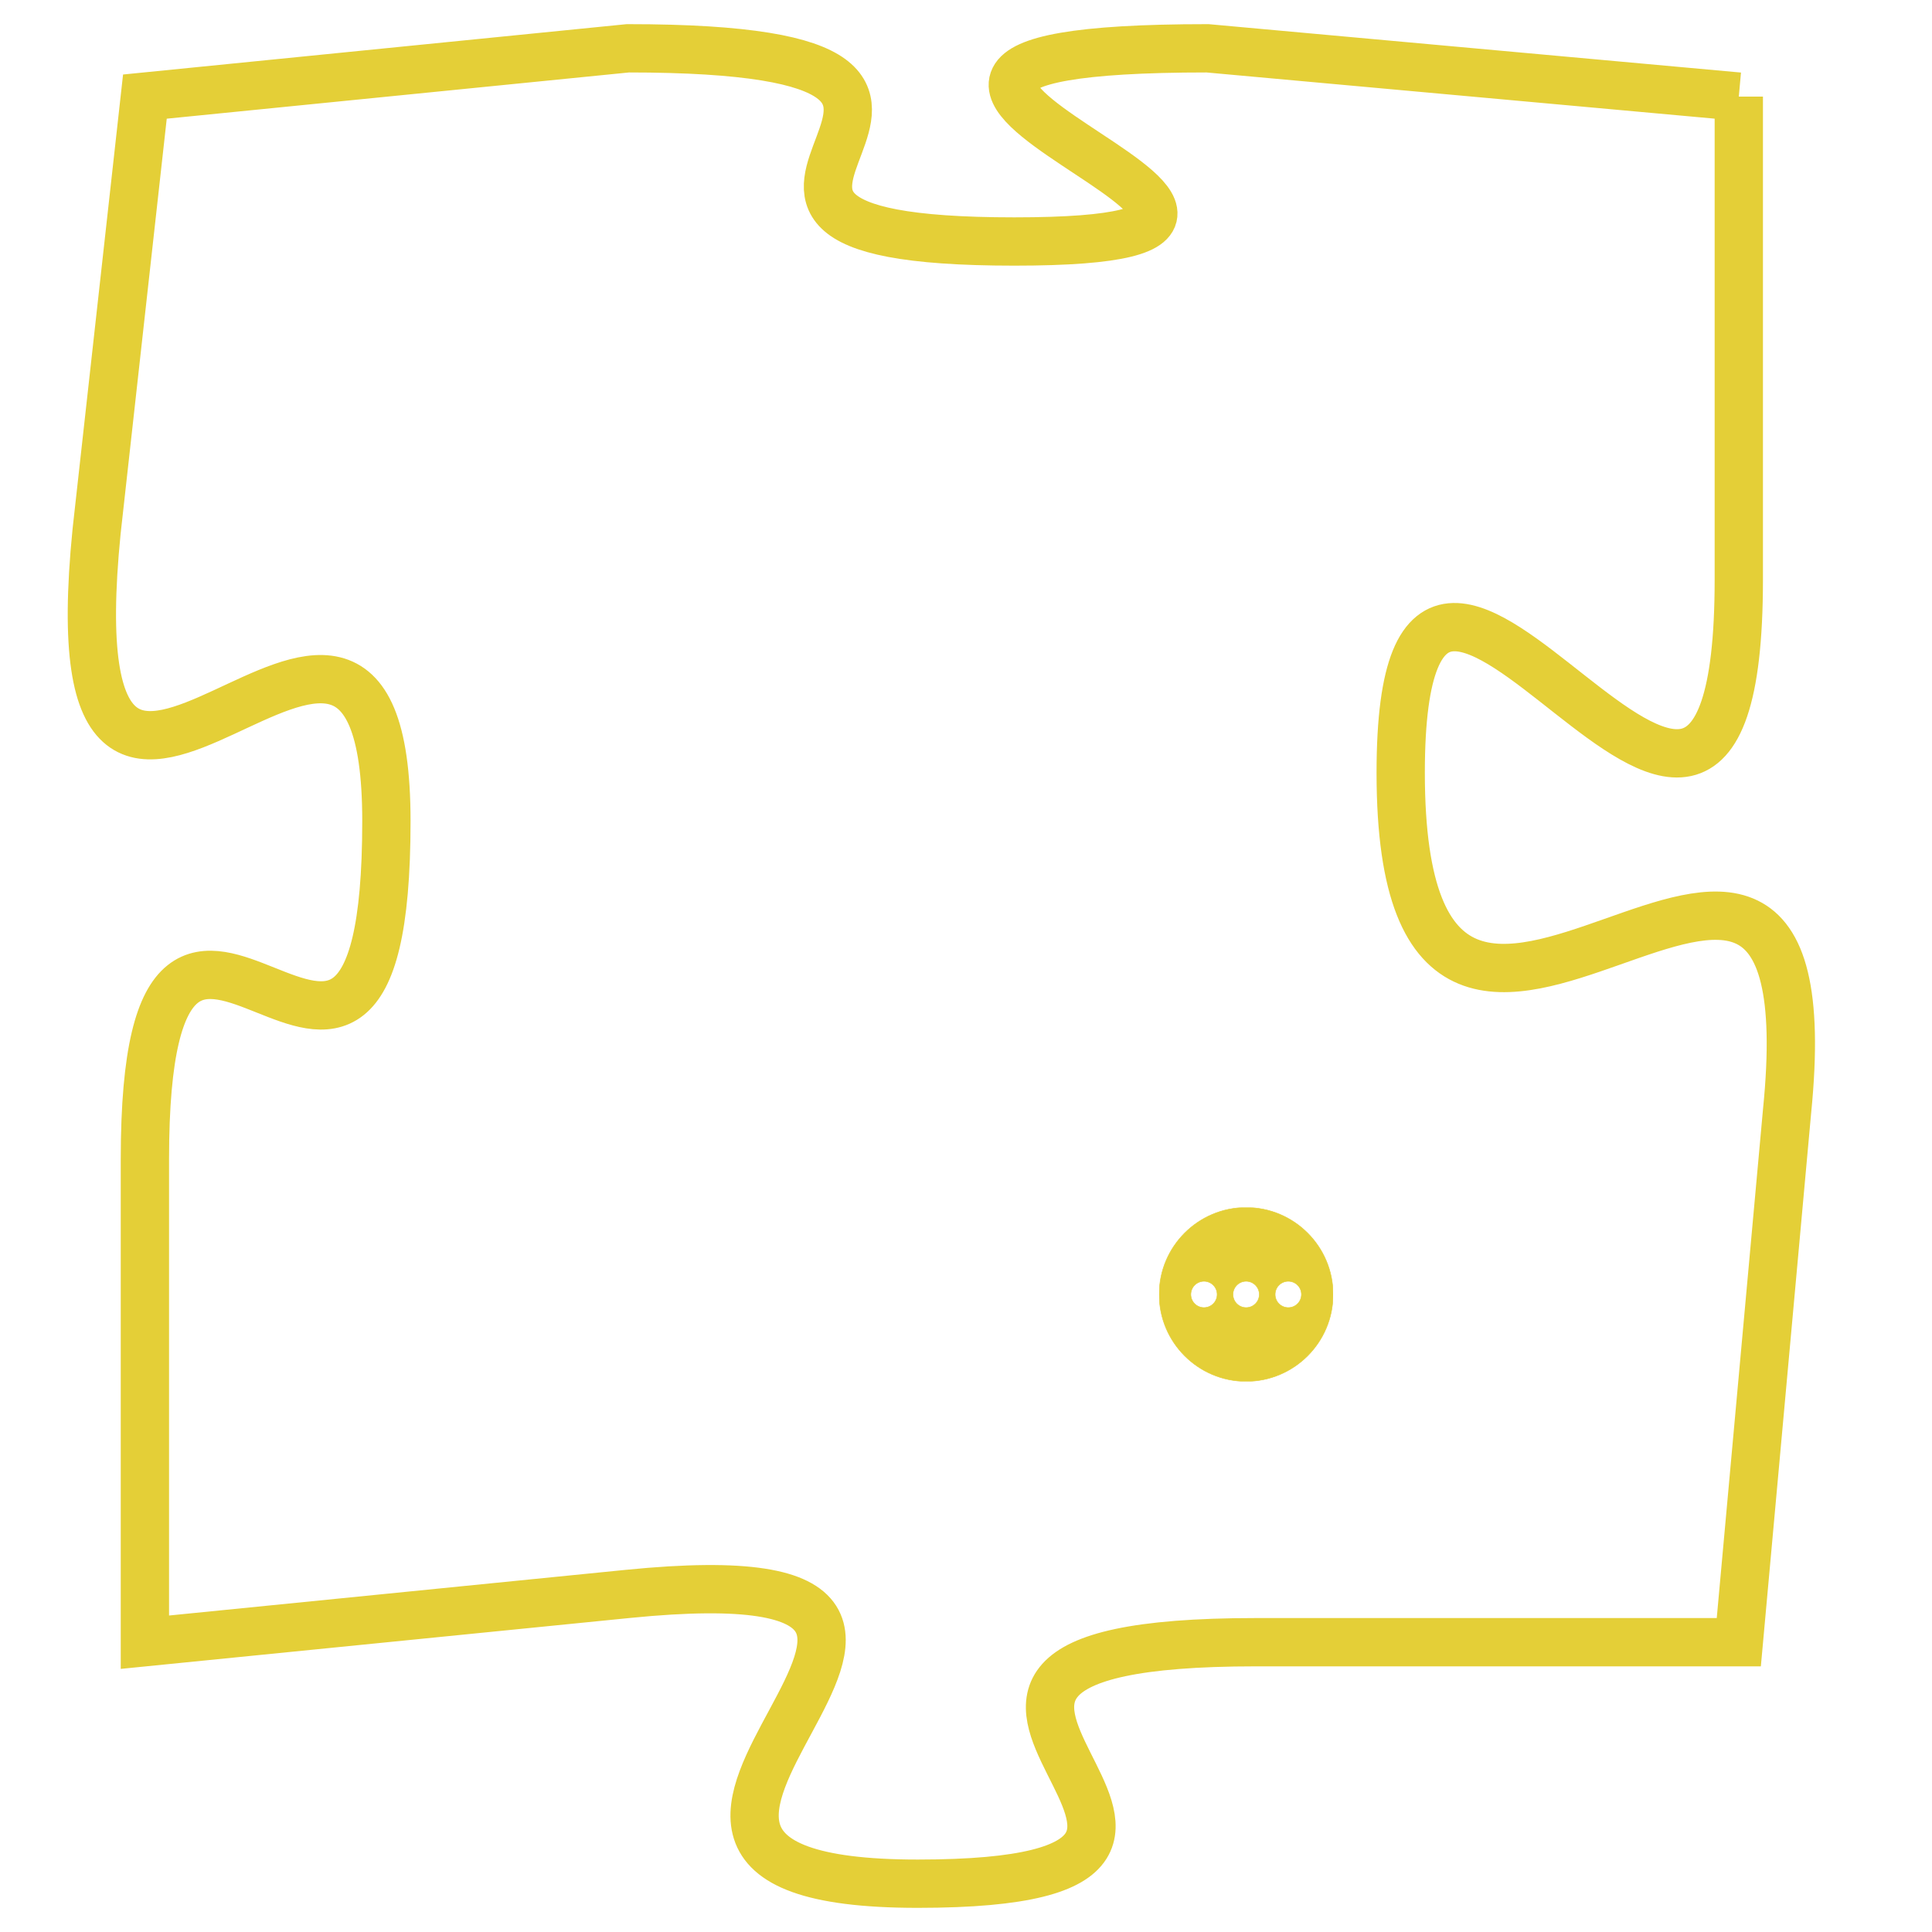 <svg version="1.1" xmlns="http://www.w3.org/2000/svg" xmlns:xlink="http://www.w3.org/1999/xlink" fill="transparent" x="0" y="0" width="350" height="350" preserveAspectRatio="xMinYMin slice"><style type="text/css">.links{fill:transparent;stroke: #E4CF37;}.links:hover{fill:#63D272; opacity:0.4;}</style><defs><g id="allt"><path id="t7173" d="M792,1760 L781,1759 C770,1759 786,1763 777,1763 C768,1763 779,1759 769,1759 L759,1760 759,1760 L758,1769 C757,1779 764,1767 764,1775 C764,1784 759,1773 759,1782 L759,1792 759,1792 L769,1791 C779,1790 766,1797 775,1797 C784,1797 772,1792 782,1792 L792,1792 792,1792 L793,1781 C794,1771 785,1784 785,1774 C785,1765 792,1780 792,1770 L792,1760"/></g><clipPath id="c" clipRule="evenodd" fill="transparent"><use href="#t7173"/></clipPath></defs><svg viewBox="756 1758 39 40" preserveAspectRatio="xMinYMin meet"><svg width="4380" height="2430"><g><image crossorigin="anonymous" x="0" y="0" href="https://nftpuzzle.license-token.com/assets/completepuzzle.svg" width="100%" height="100%" /><g class="links"><use href="#t7173"/></g></g></svg><svg x="780" y="1783" height="9%" width="9%" viewBox="0 0 330 330"><g><a xlink:href="https://nftpuzzle.license-token.com/" class="links"><title>See the most innovative NFT based token software licensing project</title><path fill="#E4CF37" id="more" d="M165,0C74.019,0,0,74.019,0,165s74.019,165,165,165s165-74.019,165-165S255.981,0,165,0z M85,190 c-13.785,0-25-11.215-25-25s11.215-25,25-25s25,11.215,25,25S98.785,190,85,190z M165,190c-13.785,0-25-11.215-25-25 s11.215-25,25-25s25,11.215,25,25S178.785,190,165,190z M245,190c-13.785,0-25-11.215-25-25s11.215-25,25-25 c13.785,0,25,11.215,25,25S258.785,190,245,190z"></path></a></g></svg></svg></svg>